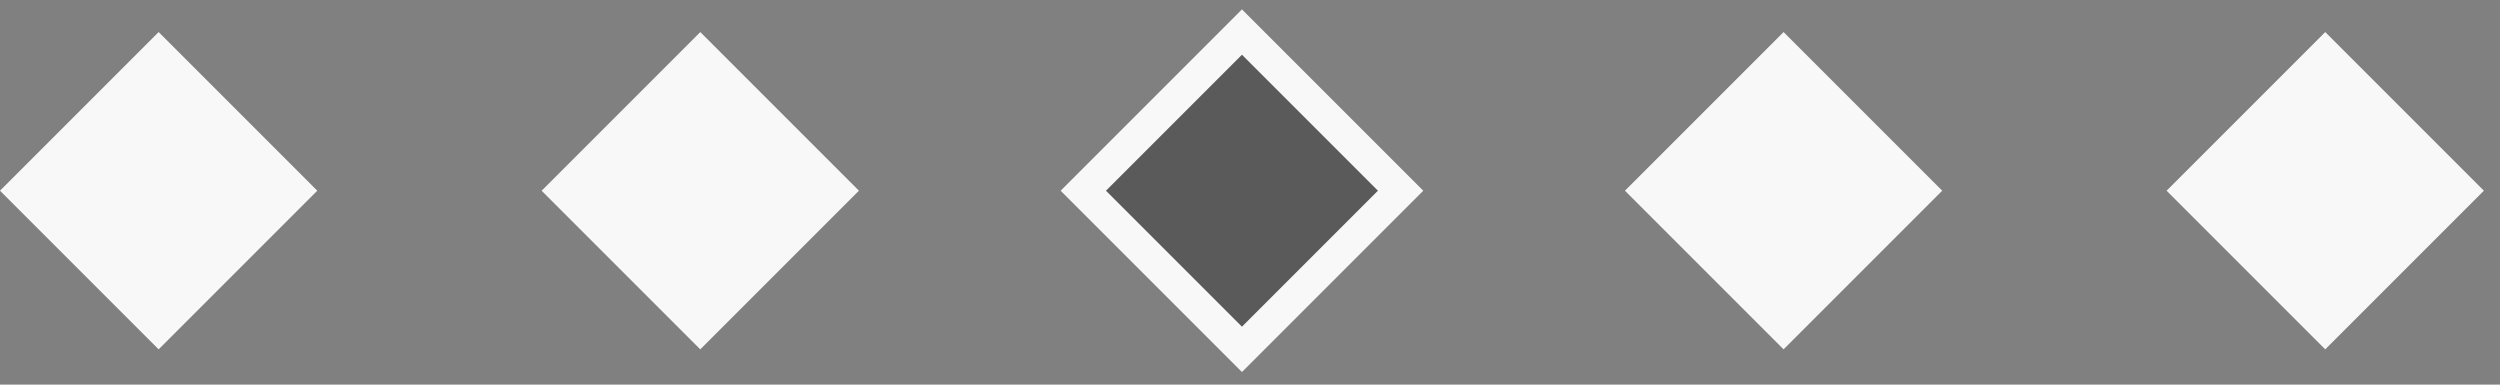 <svg width="78" height="12" viewBox="0 0 78 12" fill="none" xmlns="http://www.w3.org/2000/svg">
<rect x="0" y="0" width="78" height="12" fill="#808080" stroke="none"/>
<rect y="5.95" width="7" height="7" transform="rotate(-45 0 5.95)" fill="#F8F8F8"/>
<rect x="16.899" y="5.95" width="7" height="7" transform="rotate(-45 16.899 5.95)" fill="#F8F8F8"/>
<rect x="33.799" y="5.95" width="7" height="7" transform="rotate(-45 33.799 5.95)" fill="black" fill-opacity="0.3" stroke="#F8F8F8"/>
<rect x="50.698" y="5.95" width="7" height="7" transform="rotate(-45 50.698 5.95)" fill="#F8F8F8"/>
<rect x="67.598" y="5.95" width="7" height="7" transform="rotate(-45 67.598 5.95)" fill="#F8F8F8"/>
</svg>
